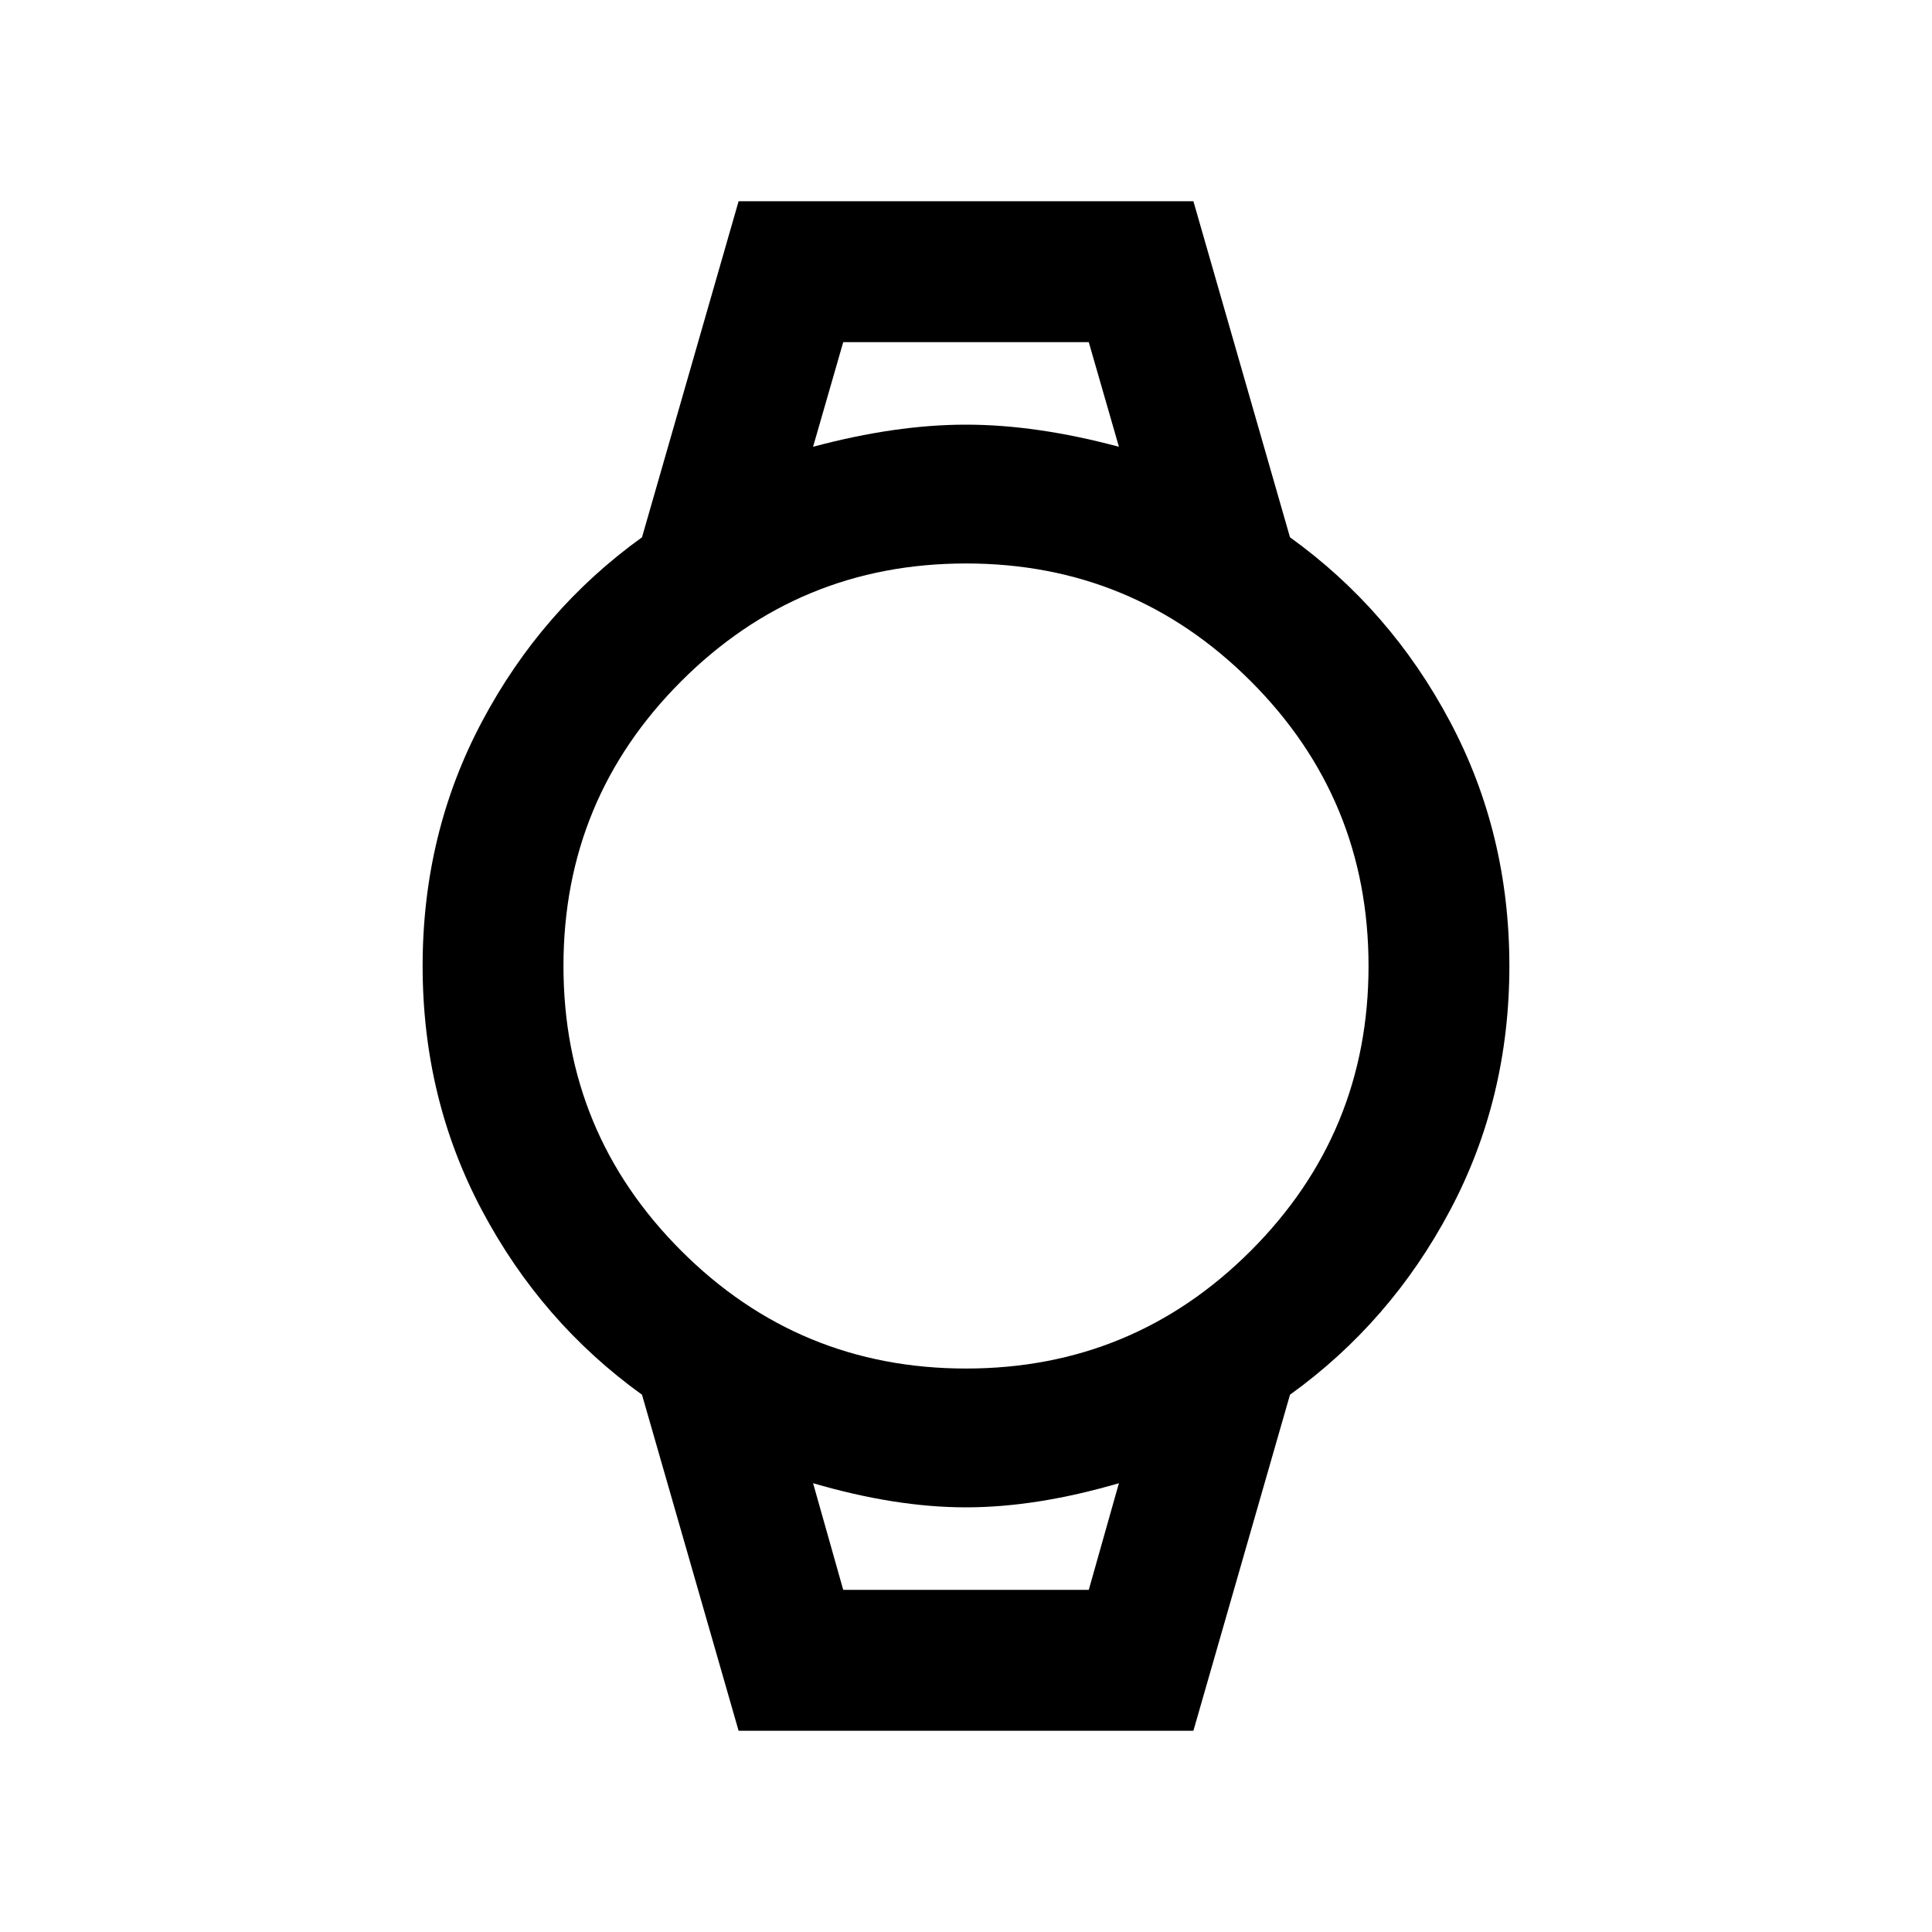 <svg xmlns="http://www.w3.org/2000/svg" height="20" width="20"><path d="M7.646 17.917 6.646 14.438Q5.604 13.688 4.99 12.531Q4.375 11.375 4.375 10Q4.375 8.625 4.99 7.469Q5.604 6.312 6.646 5.562L7.646 2.083H12.354L13.354 5.562Q14.396 6.312 15.01 7.469Q15.625 8.625 15.625 10Q15.625 11.375 15.01 12.531Q14.396 13.688 13.354 14.438L12.354 17.917ZM10 14.167Q11.729 14.167 12.948 12.948Q14.167 11.729 14.167 10Q14.167 8.271 12.948 7.052Q11.729 5.833 10 5.833Q8.271 5.833 7.052 7.052Q5.833 8.271 5.833 10Q5.833 11.729 7.052 12.948Q8.271 14.167 10 14.167ZM8.417 4.625Q9.271 4.396 10 4.396Q10.729 4.396 11.583 4.625L11.271 3.542H8.729ZM8.729 16.458H11.271L11.583 15.354Q10.729 15.604 10 15.604Q9.271 15.604 8.417 15.354ZM8.417 3.542H8.729H11.271H11.583Q10.729 3.542 10 3.542Q9.271 3.542 8.417 3.542ZM8.729 16.458H8.417Q9.271 16.458 10 16.458Q10.729 16.458 11.583 16.458H11.271Z"/></svg>